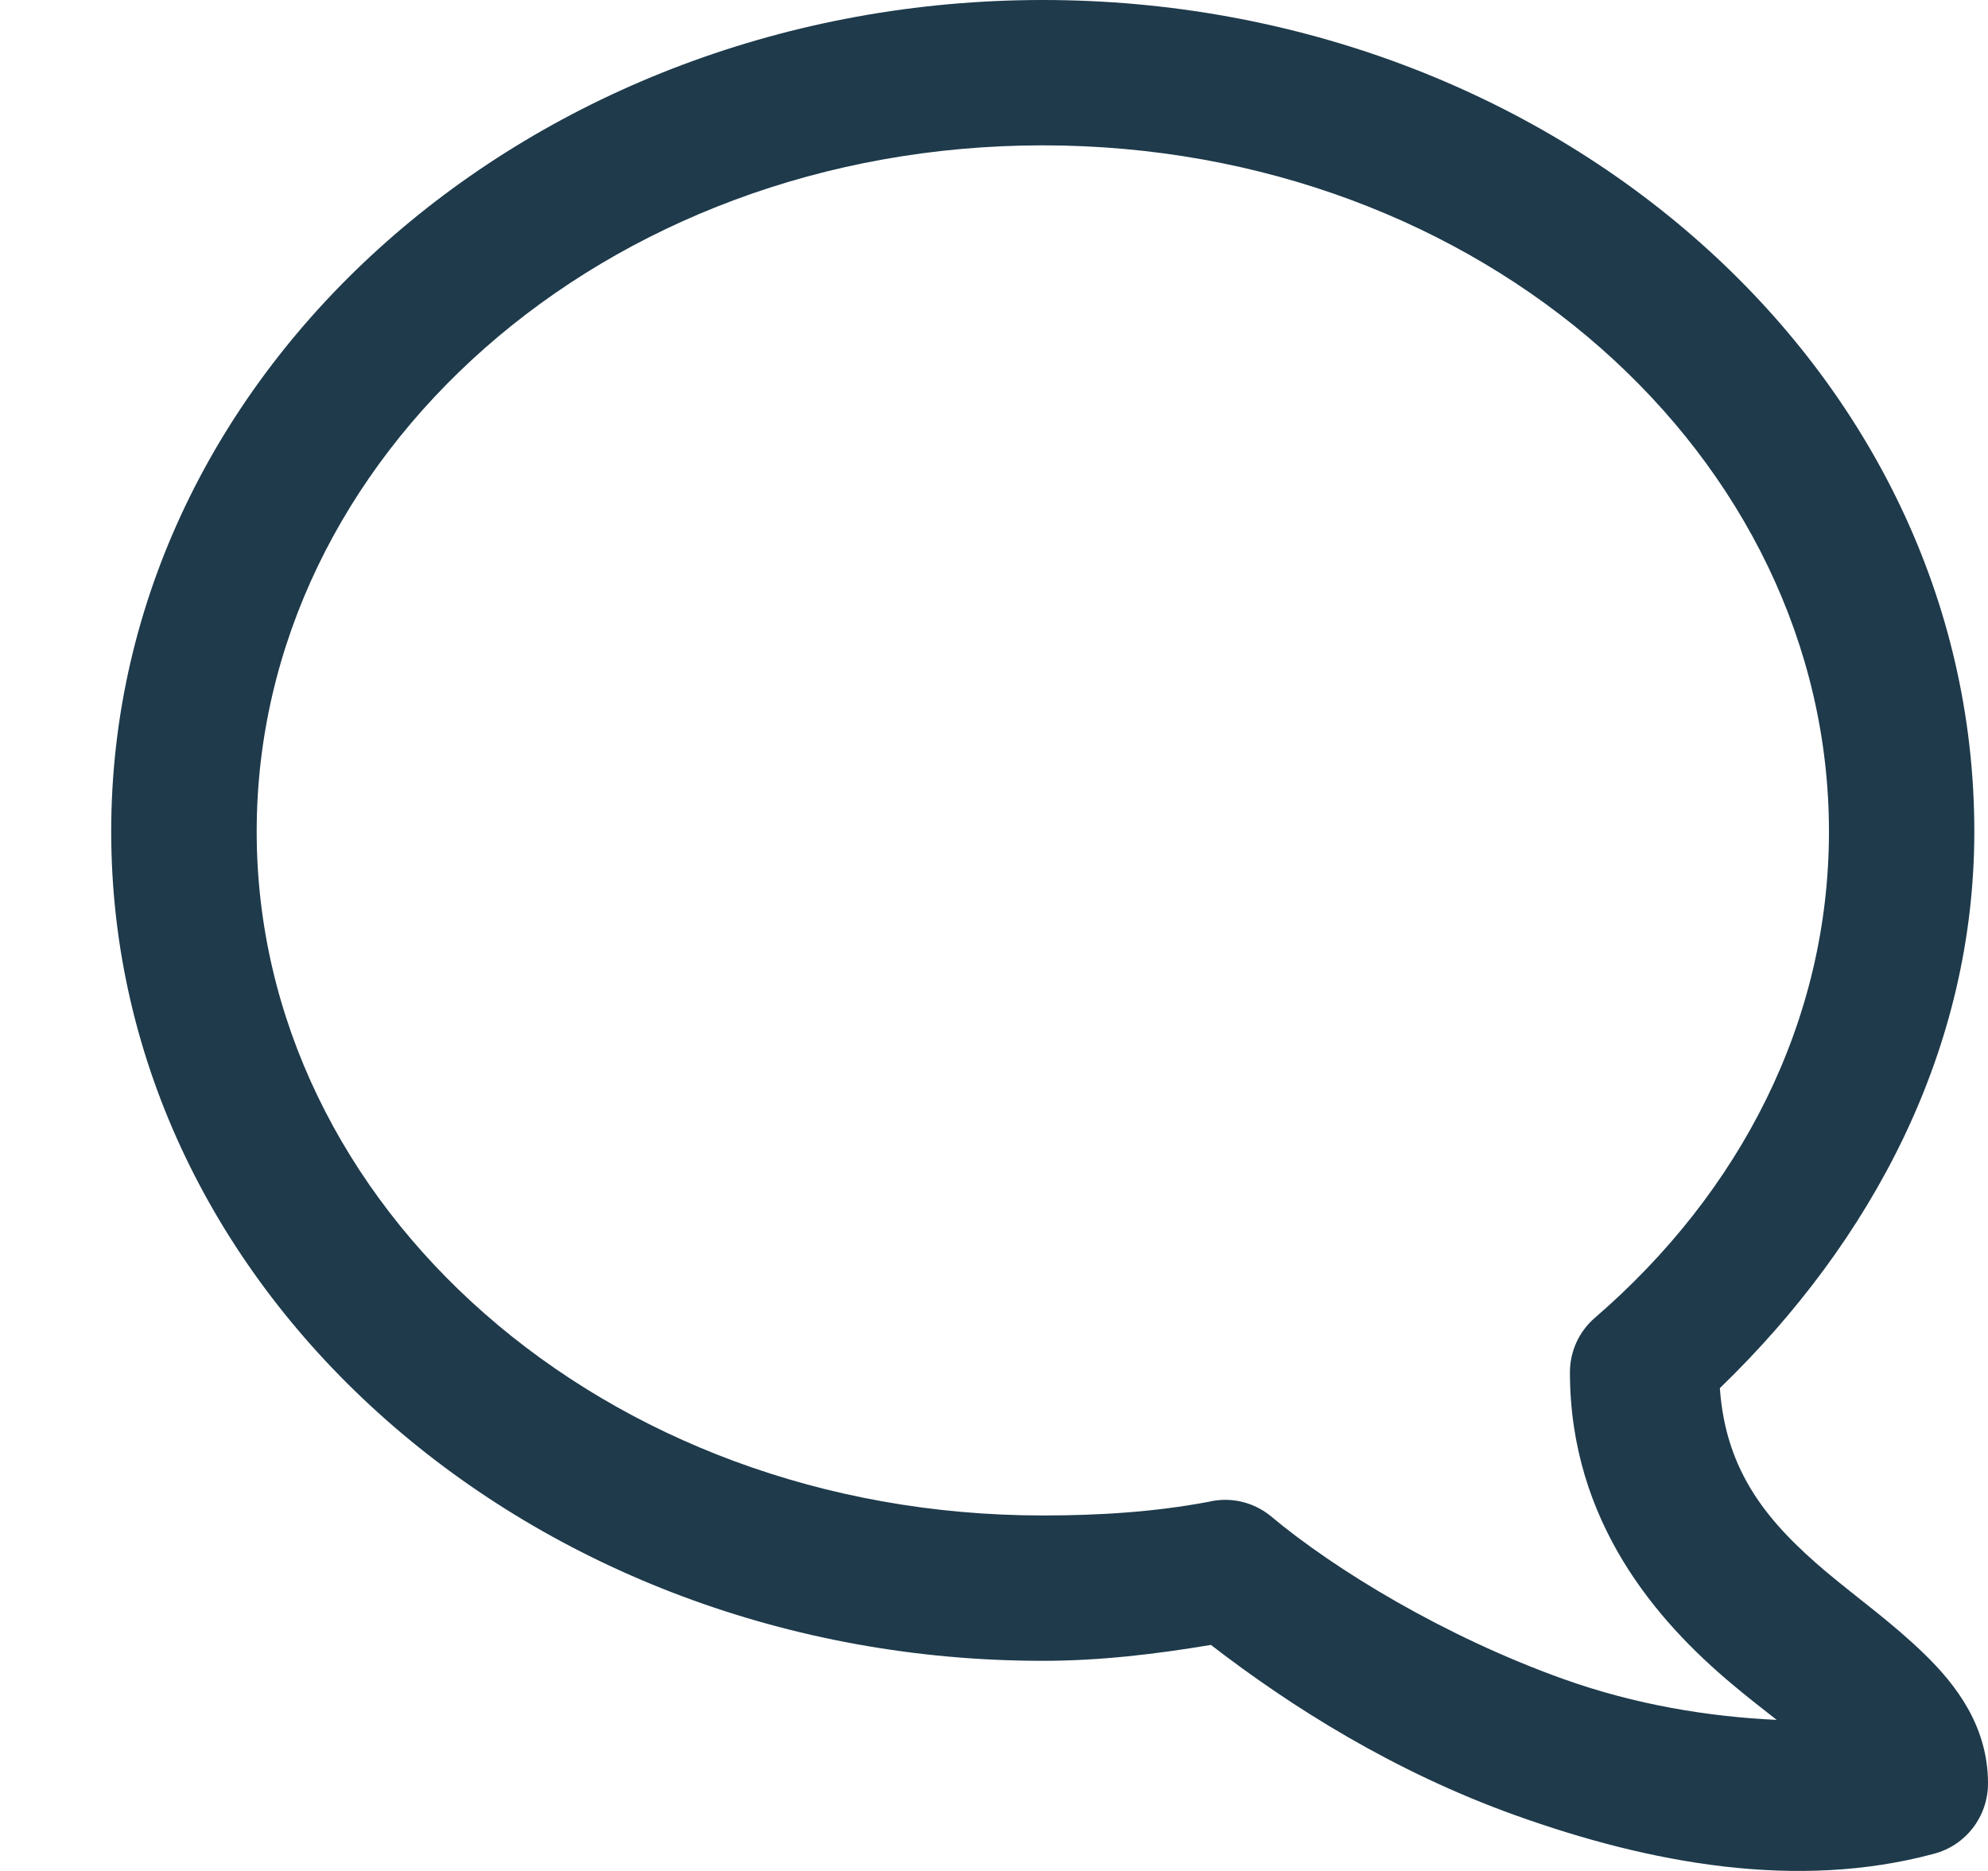 <svg width="17" height="16" viewBox="0 0 17 16" fill="none" xmlns="http://www.w3.org/2000/svg">
<path d="M8.917 0C13.27 0 16.883 3.148 16.883 7.111C16.883 8.974 16.009 10.613 14.707 11.871C14.758 12.593 15.12 13.023 15.62 13.445C15.89 13.671 16.186 13.882 16.456 14.145C16.726 14.407 17 14.762 17 15.252C17 15.536 16.808 15.784 16.534 15.854C15.366 16.168 14.11 15.937 12.959 15.524C11.924 15.153 11.047 14.601 10.355 14.067C9.886 14.145 9.413 14.203 8.917 14.203C4.565 14.203 0.951 11.072 0.951 7.111C0.951 3.15 4.565 0 8.917 0ZM8.917 1.243C5.158 1.243 2.195 3.91 2.195 7.111C2.195 10.312 5.158 12.96 8.917 12.96C9.405 12.96 9.874 12.93 10.336 12.843C10.52 12.799 10.712 12.843 10.86 12.96C11.421 13.431 12.364 13.999 13.367 14.358C13.984 14.579 14.61 14.681 15.193 14.708C15.062 14.604 14.96 14.528 14.805 14.397C14.178 13.87 13.425 13.02 13.425 11.735C13.425 11.556 13.503 11.386 13.639 11.269C14.882 10.196 15.64 8.734 15.64 7.111C15.64 3.91 12.677 1.243 8.917 1.243Z" fill="#1E3A4B"/>
</svg>
